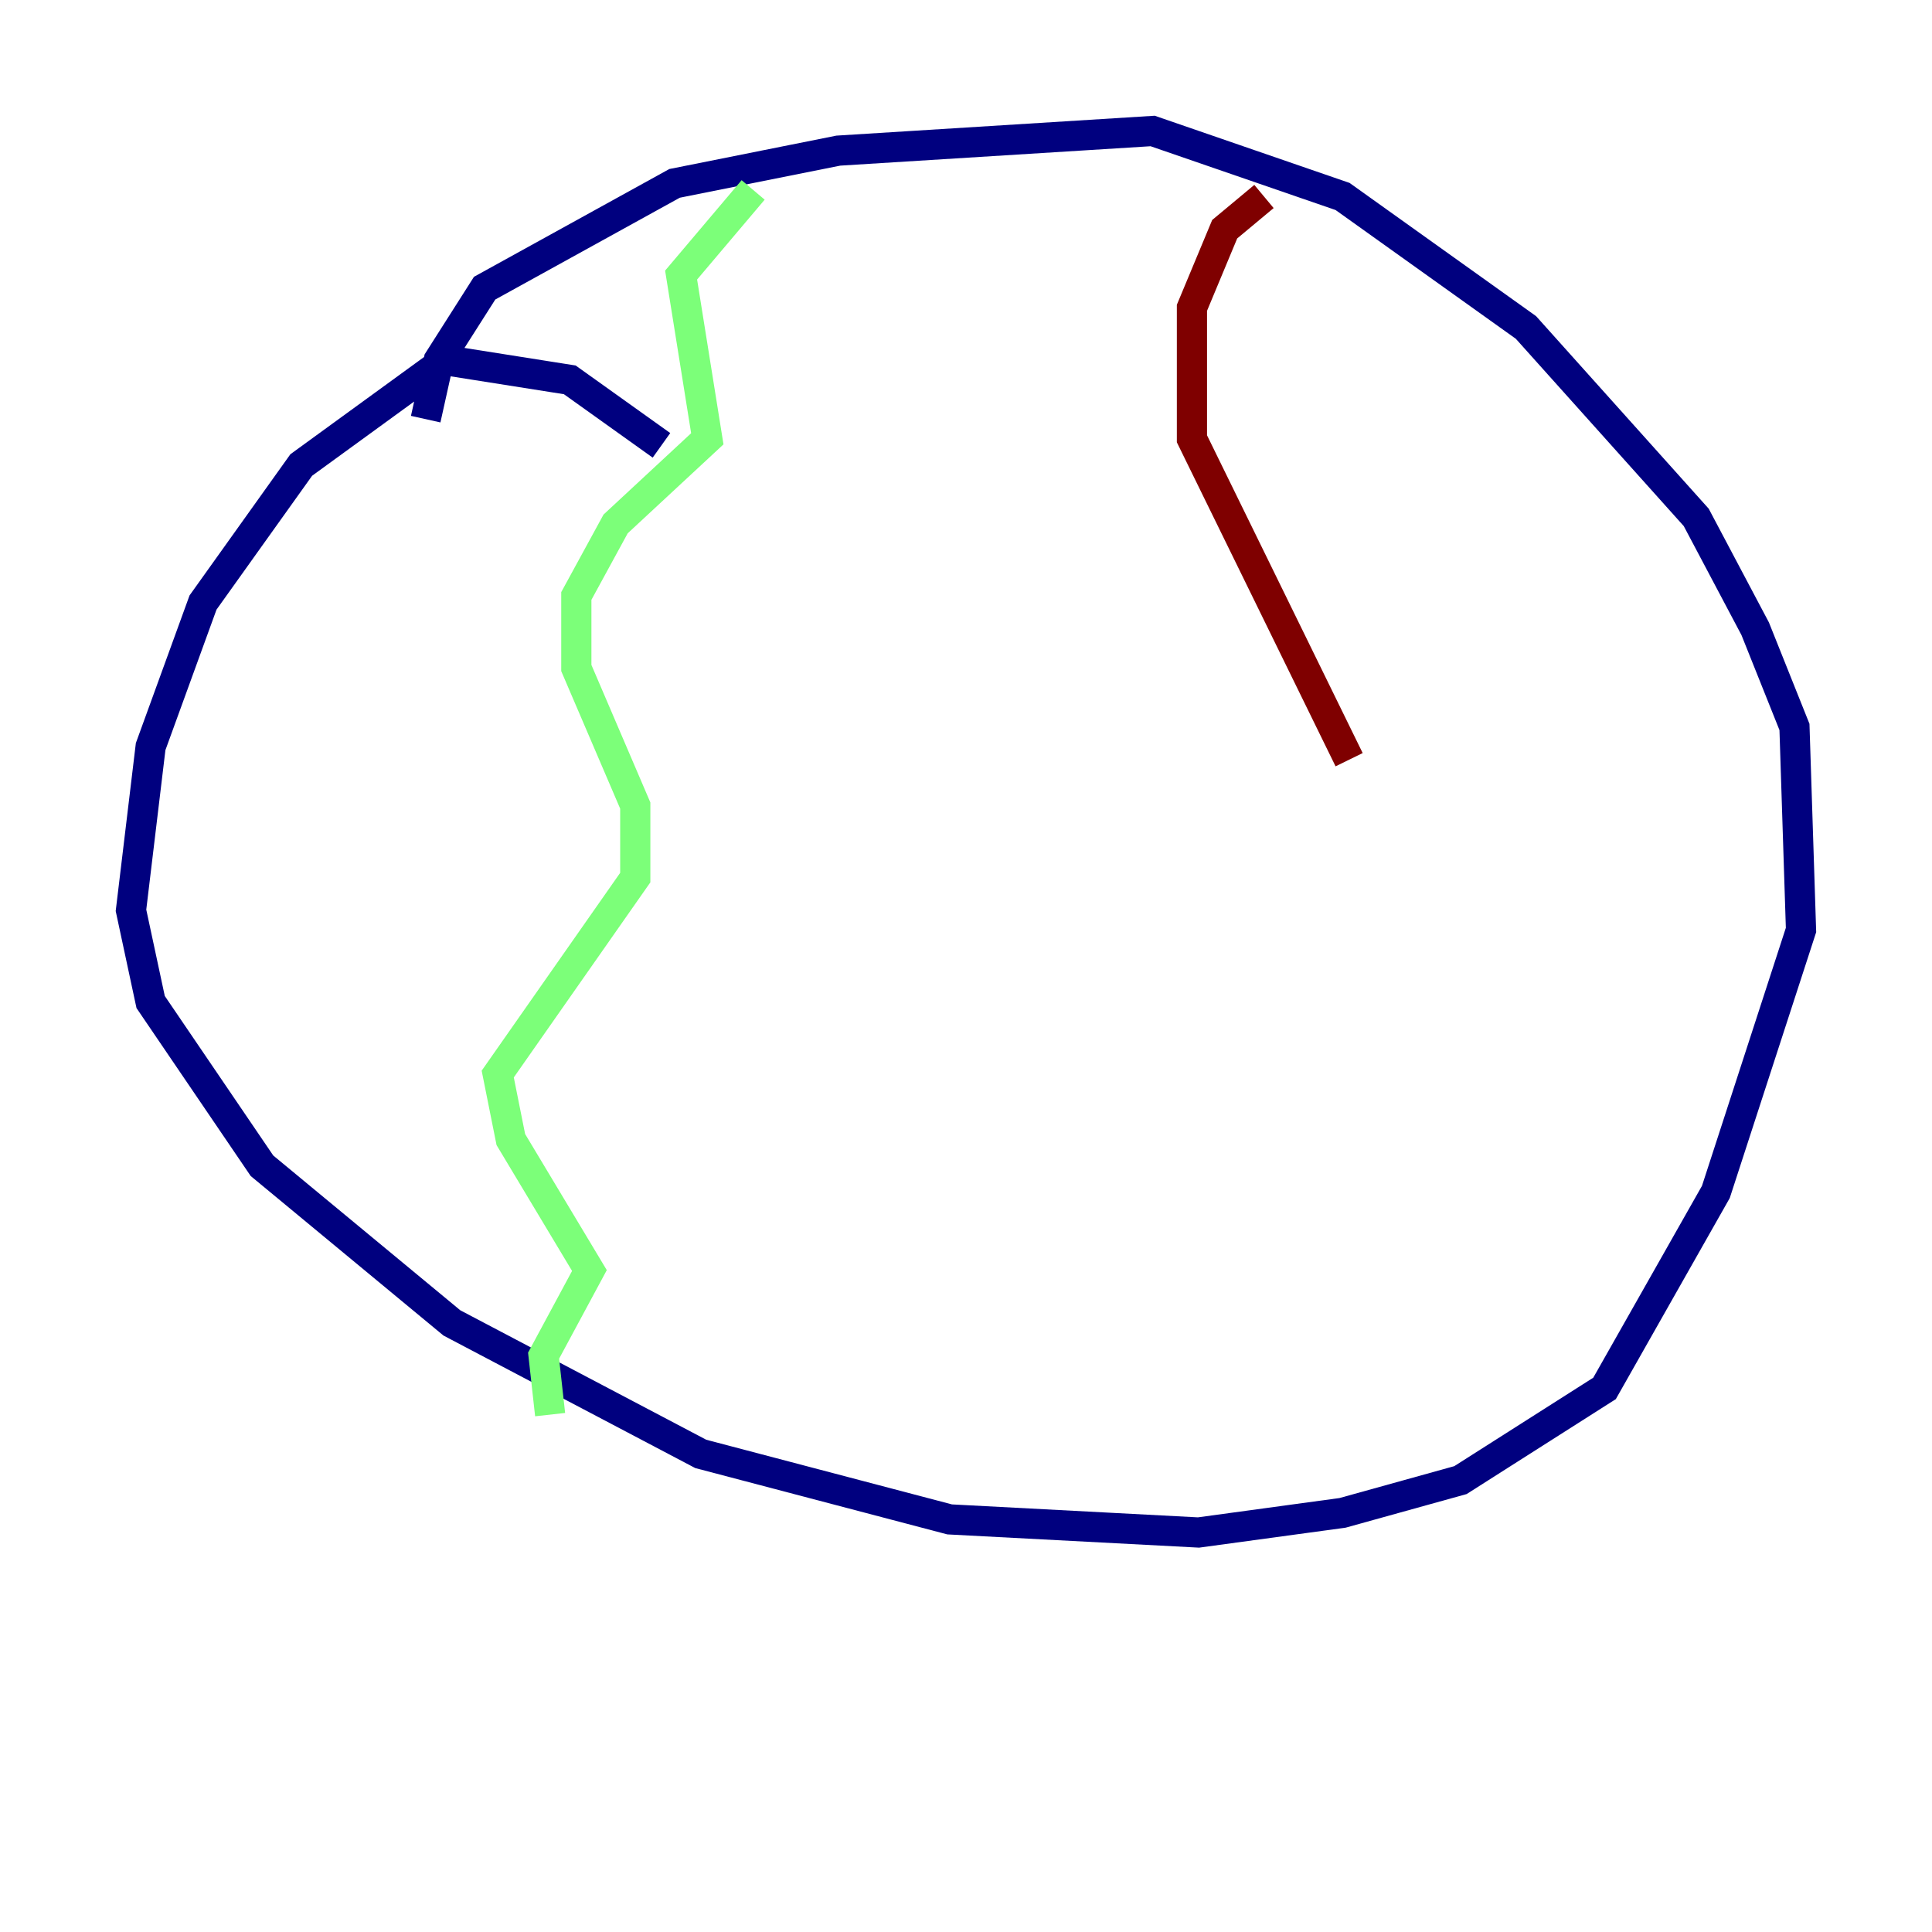 <?xml version="1.0" encoding="utf-8" ?>
<svg baseProfile="tiny" height="128" version="1.2" viewBox="0,0,128,128" width="128" xmlns="http://www.w3.org/2000/svg" xmlns:ev="http://www.w3.org/2001/xml-events" xmlns:xlink="http://www.w3.org/1999/xlink"><defs /><polyline fill="none" points="43.824,29.505 37.749,25.166 29.505,23.864 19.959,30.807 13.451,39.919 9.98,49.464 8.678,60.312 9.98,66.386 17.356,77.234 29.939,87.647 46.427,96.325 62.915,100.664 79.403,101.532 88.949,100.231 96.759,98.061 106.305,91.986 113.681,78.969 119.322,61.614 118.888,48.163 116.285,41.654 112.38,34.278 101.098,21.695 88.949,13.017 76.366,8.678 55.539,9.98 44.691,12.149 32.108,19.091 29.071,23.864 28.203,27.77" stroke="#00007f" stroke-width="2" /><polyline fill="none" points="49.898,12.583 45.125,18.224 46.861,29.071 40.786,34.712 38.183,39.485 38.183,44.258 42.088,53.37 42.088,58.142 32.976,71.159 33.844,75.498 39.051,84.176 36.014,89.817 36.447,93.722" stroke="#7cff79" stroke-width="2" /><polyline fill="none" points="83.742,13.017 81.139,15.186 78.969,20.393 78.969,29.071 89.383,50.332" stroke="#7f0000" stroke-width="2" /></svg>